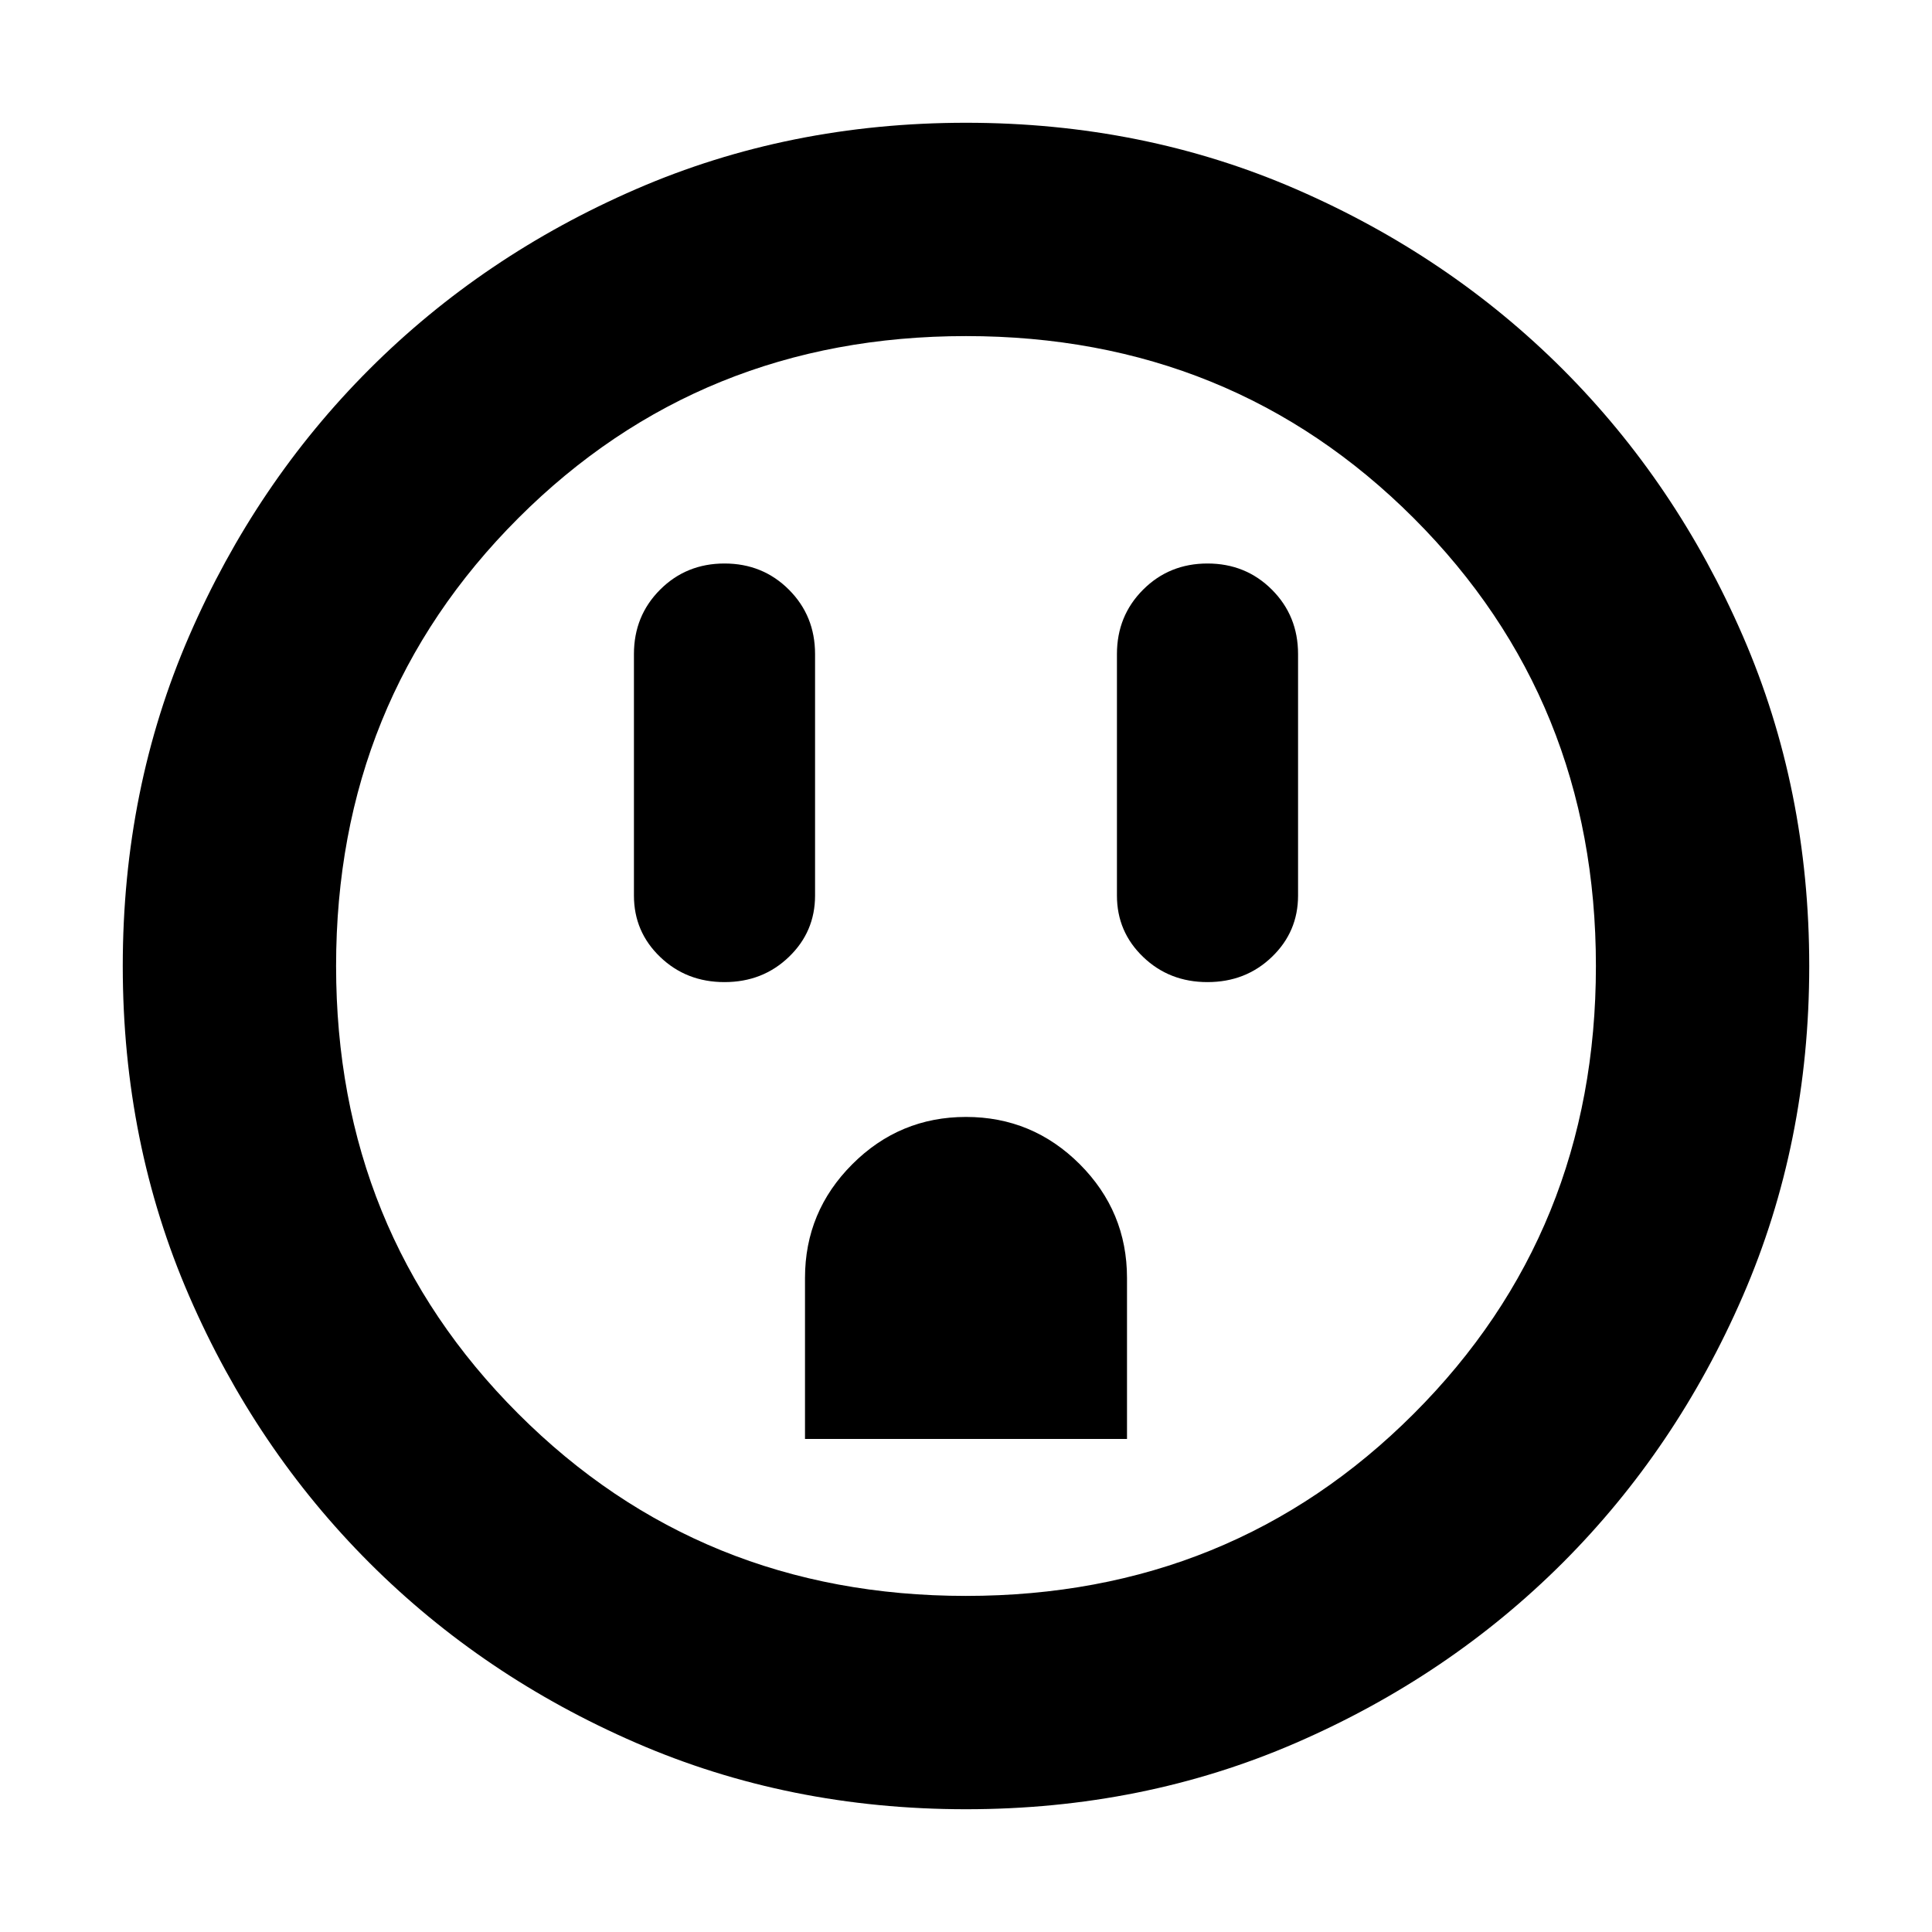 <svg xmlns="http://www.w3.org/2000/svg" height="24" width="24"><path d="M9 12.2q.475 0 .8-.313.325-.312.325-.762v-3q0-.475-.325-.8Q9.475 7 9 7q-.475 0-.8.325-.325.325-.325.8v3q0 .45.325.762.325.313.8.313Zm1 5.675h4v-2q0-.825-.587-1.413-.588-.587-1.413-.587-.825 0-1.412.587Q10 15.05 10 15.875Zm5-5.675q.475 0 .8-.313.325-.312.325-.762v-3q0-.475-.325-.8Q15.475 7 15 7q-.475 0-.8.325-.325.325-.325.8v3q0 .45.325.762.325.313.8.313Zm-3 10.275q-2.2 0-4.1-.825-1.9-.825-3.312-2.237Q3.175 18 2.35 16.1q-.825-1.9-.825-4.1 0-2.2.825-4.1.825-1.9 2.238-3.313Q6 3.175 7.9 2.35q1.9-.825 4.1-.825 2.2 0 4.1.825 1.9.825 3.313 2.237Q20.825 6 21.65 7.9q.825 1.9.825 4.1 0 2.2-.825 4.1-.825 1.9-2.237 3.313Q18 20.825 16.1 21.65q-1.9.825-4.1.825Zm0-2.65q3.3 0 5.562-2.263Q19.825 15.3 19.825 12q0-3.3-2.263-5.563Q15.3 4.175 12 4.175q-3.3 0-5.562 2.262Q4.175 8.7 4.175 12t2.263 5.562Q8.7 19.825 12 19.825ZM12 12Z"/></svg>